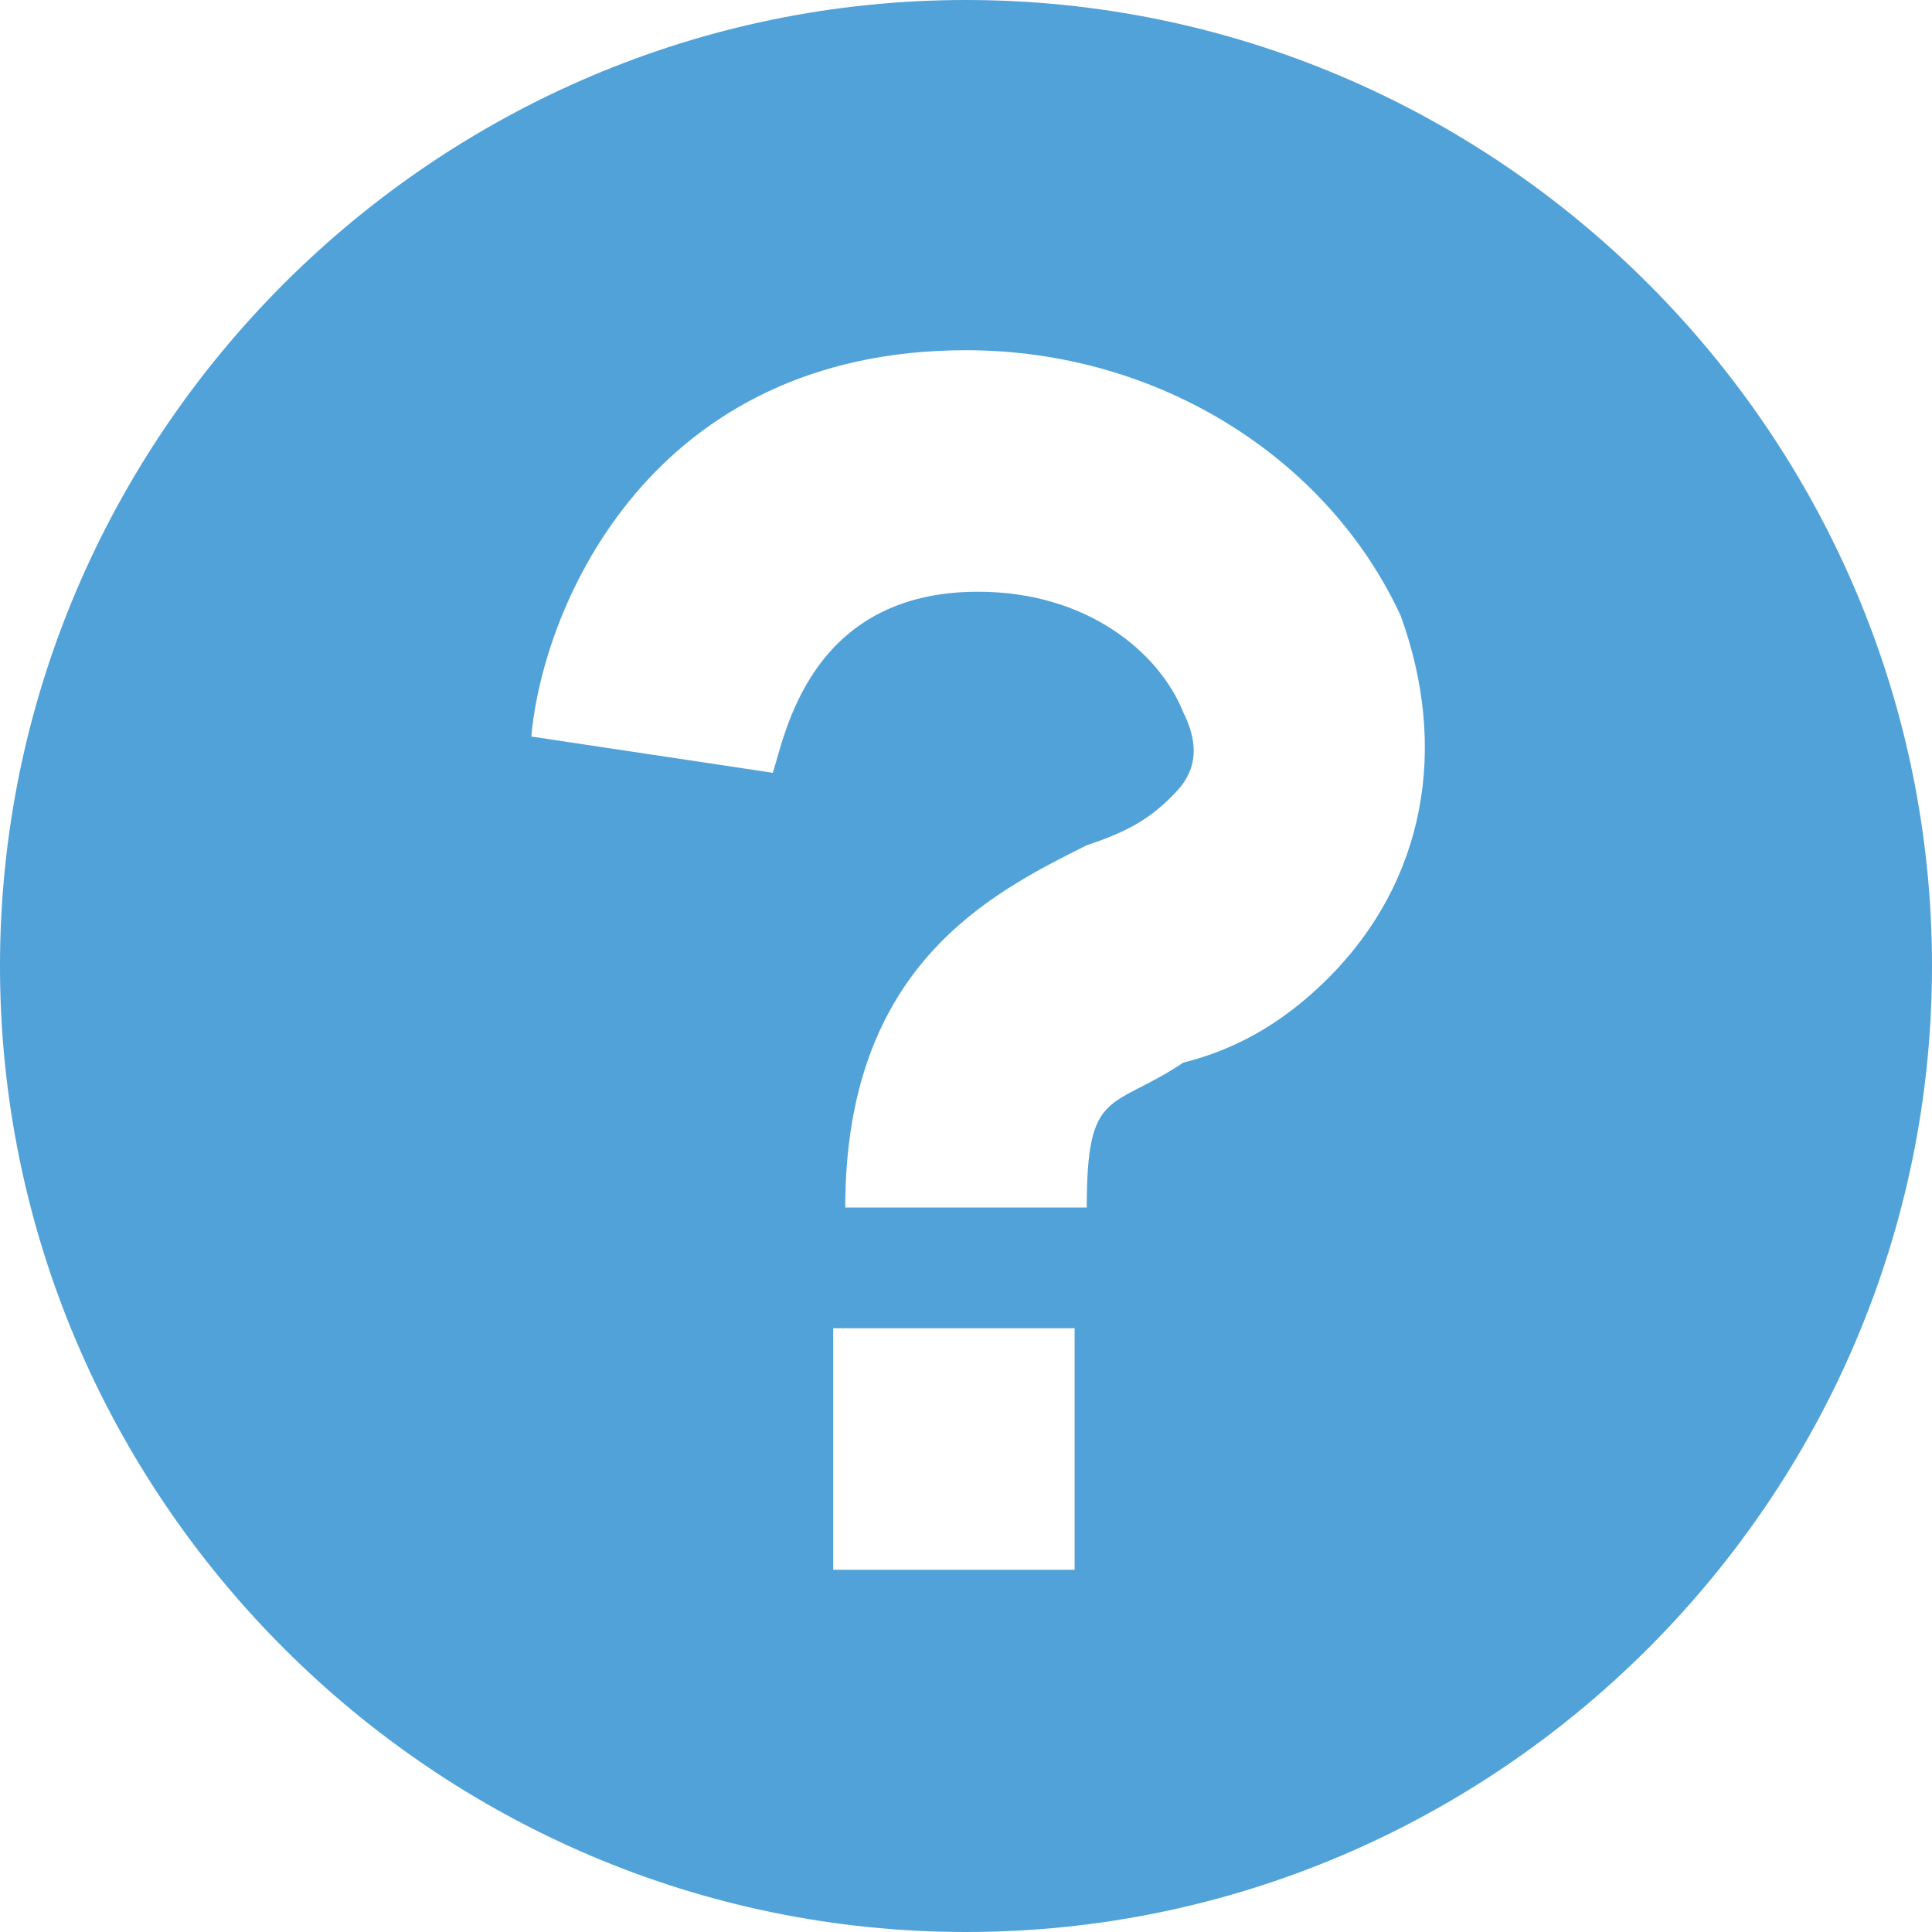 <svg width="18" height="18" viewBox="0 0 18 18" fill="none" xmlns="http://www.w3.org/2000/svg">
<path d="M9 0C4.05 0 0 4.05 0 9C0 13.95 4.05 18 9 18C13.95 18 18 13.95 18 9C18 4.05 13.95 0 9 0ZM10.012 14.625H7.763V12.375H10.012V14.625ZM12.375 9.113C11.925 9.562 11.475 9.787 11.025 9.9C10.35 10.35 10.125 10.125 10.125 11.25H7.875C7.875 9 9.225 8.325 10.125 7.875C10.463 7.763 10.688 7.65 10.912 7.425C11.025 7.312 11.25 7.088 11.025 6.638C10.8 6.075 10.125 5.513 9.113 5.513C7.537 5.513 7.312 6.862 7.2 7.2L4.95 6.862C5.062 5.625 6.075 3.263 9 3.263C10.8 3.263 12.375 4.275 13.05 5.737C13.5 6.975 13.275 8.213 12.375 9.113Z" fill="#51A2D9"/>
</svg>
